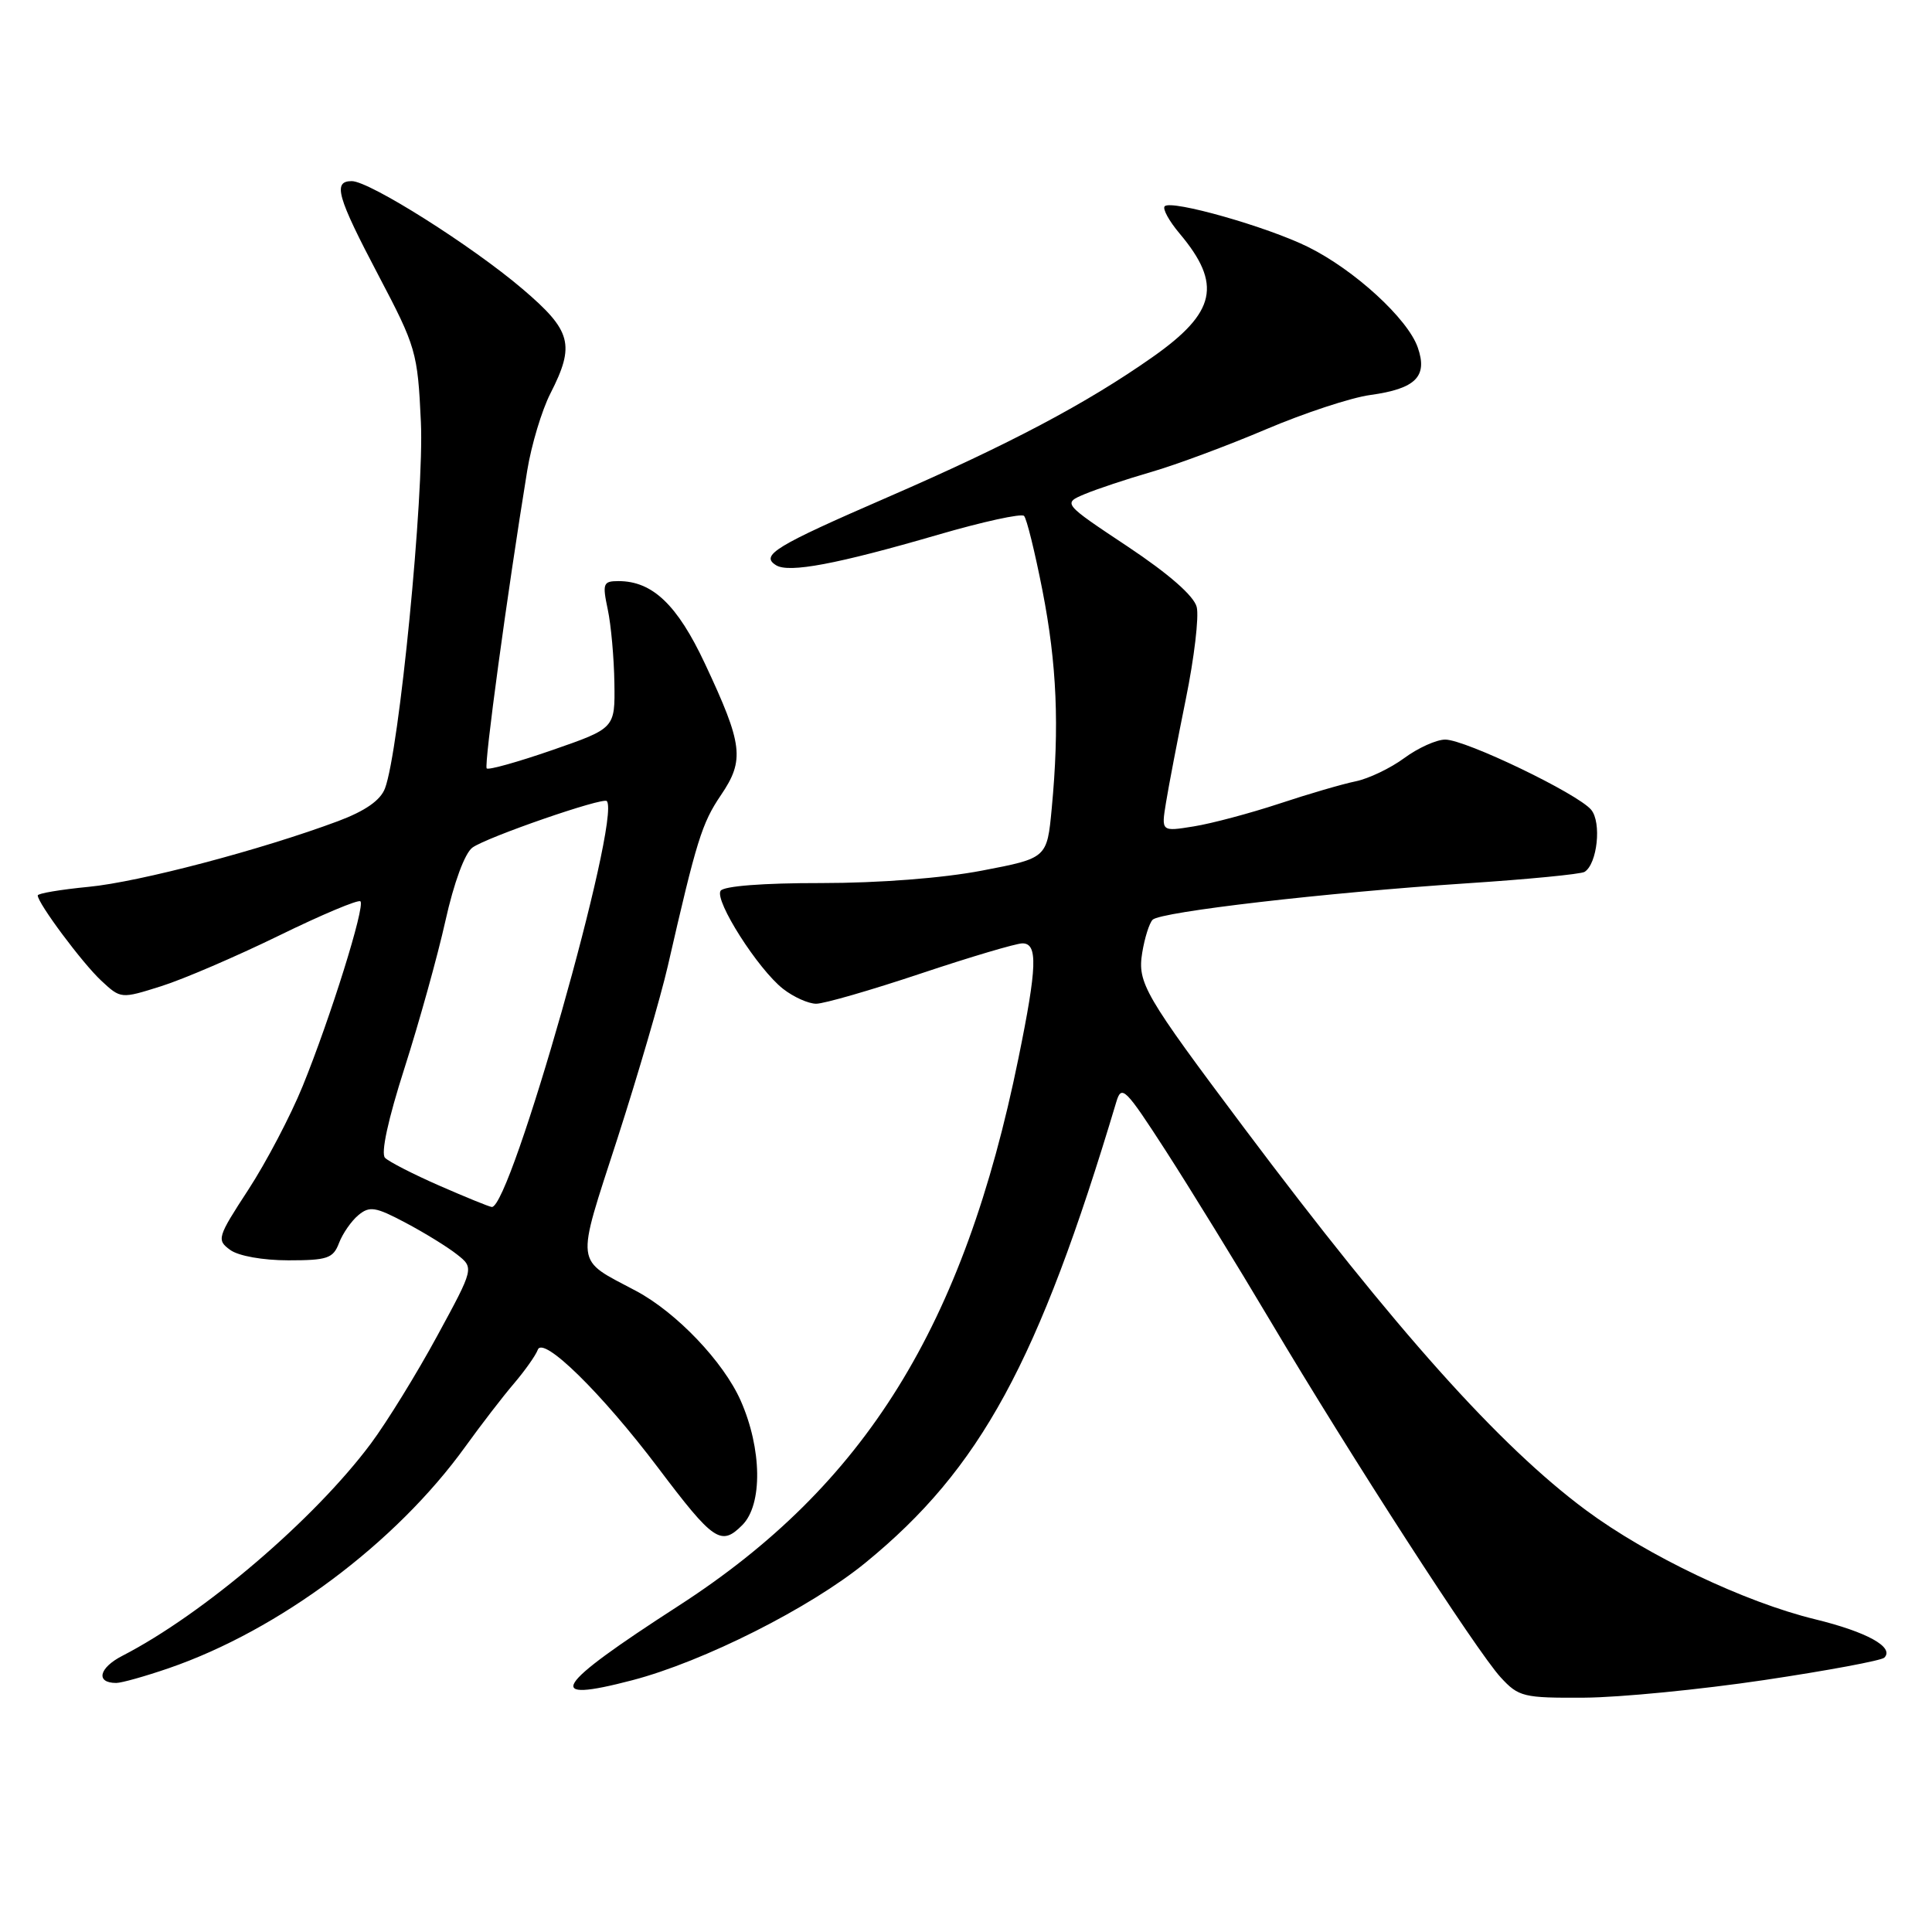 <?xml version="1.0" encoding="UTF-8" standalone="no"?>
<!DOCTYPE svg PUBLIC "-//W3C//DTD SVG 1.1//EN" "http://www.w3.org/Graphics/SVG/1.1/DTD/svg11.dtd" >
<svg xmlns="http://www.w3.org/2000/svg" xmlns:xlink="http://www.w3.org/1999/xlink" version="1.1" viewBox="0 0 256 256">
 <g >
 <path fill="currentColor"
d=" M 233.74 222.62 C 242.13 221.37 249.30 220.03 249.68 219.65 C 251.06 218.27 247.38 216.24 240.50 214.56 C 231.18 212.29 218.31 206.16 210.14 200.10 C 198.65 191.57 184.98 176.29 164.88 149.50 C 151.62 131.82 150.70 130.25 151.35 126.24 C 151.67 124.28 152.29 122.31 152.73 121.87 C 153.78 120.82 175.66 118.28 194.28 117.05 C 202.41 116.52 209.47 115.83 209.96 115.53 C 211.65 114.48 212.24 108.99 210.84 107.30 C 209.06 105.16 194.18 98.00 191.50 98.00 C 190.34 98.00 187.90 99.10 186.07 100.45 C 184.25 101.79 181.35 103.18 179.63 103.53 C 177.91 103.88 173.35 105.21 169.50 106.49 C 165.65 107.76 160.56 109.12 158.19 109.50 C 153.87 110.20 153.87 110.20 154.50 106.35 C 154.84 104.23 156.03 98.05 157.13 92.62 C 158.24 87.18 158.89 81.70 158.57 80.43 C 158.20 78.96 154.89 76.06 149.41 72.41 C 140.82 66.70 140.82 66.70 143.73 65.47 C 145.34 64.80 149.32 63.47 152.58 62.53 C 155.83 61.59 162.66 59.05 167.74 56.89 C 172.82 54.73 179.04 52.68 181.57 52.34 C 187.59 51.51 189.21 49.89 187.86 46.04 C 186.54 42.24 179.48 35.77 173.34 32.73 C 167.91 30.04 155.22 26.44 154.33 27.33 C 154.01 27.65 154.90 29.28 156.31 30.95 C 161.96 37.67 161.14 41.39 152.74 47.30 C 143.98 53.46 133.74 58.88 117.58 65.90 C 102.66 72.38 100.70 73.58 102.84 74.90 C 104.54 75.95 110.88 74.76 124.28 70.86 C 130.21 69.13 135.34 68.01 135.69 68.36 C 136.04 68.70 137.13 73.15 138.13 78.24 C 140.04 88.01 140.39 96.22 139.36 107.11 C 138.74 113.71 138.74 113.71 130.12 115.36 C 124.90 116.36 116.49 117.01 108.81 117.01 C 101.13 117.00 95.87 117.41 95.48 118.04 C 94.66 119.35 100.43 128.41 103.75 131.02 C 105.14 132.11 107.12 133.00 108.15 133.00 C 109.19 133.00 115.42 131.20 122.00 129.00 C 128.58 126.80 134.65 125.00 135.48 125.00 C 137.53 125.00 137.43 128.09 134.95 140.22 C 127.71 175.75 114.65 196.80 89.91 212.78 C 73.30 223.51 71.90 225.75 83.78 222.64 C 93.23 220.17 107.39 213.03 114.69 207.06 C 129.92 194.61 137.58 180.55 147.92 146.00 C 148.61 143.69 149.11 144.19 154.48 152.50 C 157.67 157.45 163.90 167.57 168.31 175.00 C 178.95 192.93 195.68 218.82 198.84 222.25 C 201.23 224.85 201.85 225.00 209.94 224.95 C 214.65 224.92 225.36 223.87 233.74 222.62 Z  M 22.35 221.05 C 36.99 216.01 52.46 204.46 61.67 191.67 C 63.72 188.83 66.60 185.08 68.08 183.35 C 69.56 181.61 70.99 179.59 71.26 178.85 C 71.95 176.96 79.71 184.57 87.21 194.50 C 94.56 204.24 95.54 204.91 98.36 202.08 C 101.07 199.37 100.97 191.98 98.14 185.58 C 95.86 180.44 89.64 173.91 84.29 171.06 C 76.09 166.70 76.25 168.06 81.82 150.84 C 84.54 142.40 87.54 132.12 88.49 128.00 C 92.30 111.35 93.00 109.09 95.52 105.37 C 98.69 100.70 98.45 98.68 93.40 87.92 C 89.75 80.14 86.46 77.00 81.96 77.00 C 79.92 77.00 79.80 77.30 80.53 80.75 C 80.97 82.81 81.36 87.20 81.41 90.50 C 81.50 96.50 81.50 96.50 73.21 99.38 C 68.65 100.96 64.73 102.06 64.49 101.82 C 64.11 101.44 67.19 78.76 69.86 62.35 C 70.41 58.97 71.79 54.37 72.93 52.14 C 76.23 45.67 75.74 43.83 69.25 38.30 C 62.56 32.59 48.96 24.00 46.61 24.00 C 44.07 24.00 44.65 26.04 50.16 36.51 C 55.13 45.96 55.34 46.66 55.77 55.91 C 56.22 65.53 52.89 99.53 51.01 104.47 C 50.41 106.05 48.40 107.45 44.81 108.80 C 34.63 112.60 18.45 116.87 11.75 117.51 C 8.04 117.87 5.00 118.38 5.00 118.65 C 5.00 119.68 10.91 127.61 13.40 129.93 C 16.01 132.36 16.02 132.36 21.35 130.68 C 24.28 129.76 31.31 126.73 36.97 123.97 C 42.63 121.20 47.49 119.16 47.76 119.43 C 48.41 120.08 43.79 134.86 40.10 143.93 C 38.50 147.86 35.26 154.03 32.90 157.65 C 28.79 163.95 28.69 164.30 30.50 165.62 C 31.59 166.42 34.83 167.00 38.22 167.00 C 43.38 167.00 44.15 166.74 44.92 164.71 C 45.40 163.45 46.56 161.78 47.49 161.01 C 48.97 159.78 49.76 159.91 53.72 162.01 C 56.22 163.33 59.29 165.22 60.54 166.21 C 62.83 168.01 62.83 168.01 57.93 177.02 C 55.24 181.98 51.29 188.39 49.15 191.27 C 41.66 201.32 26.98 213.86 16.22 219.40 C 13.10 221.00 12.64 223.00 15.40 223.00 C 16.11 223.00 19.23 222.12 22.35 221.05 Z  M 58.23 157.11 C 54.78 155.60 51.54 153.94 51.02 153.42 C 50.44 152.84 51.41 148.35 53.61 141.49 C 55.54 135.45 57.98 126.69 59.02 122.02 C 60.14 116.97 61.59 113.04 62.60 112.31 C 64.47 110.94 79.96 105.58 80.41 106.15 C 82.32 108.48 67.64 160.20 65.16 159.93 C 64.79 159.89 61.68 158.62 58.23 157.11 Z "/>
</g>
</svg>